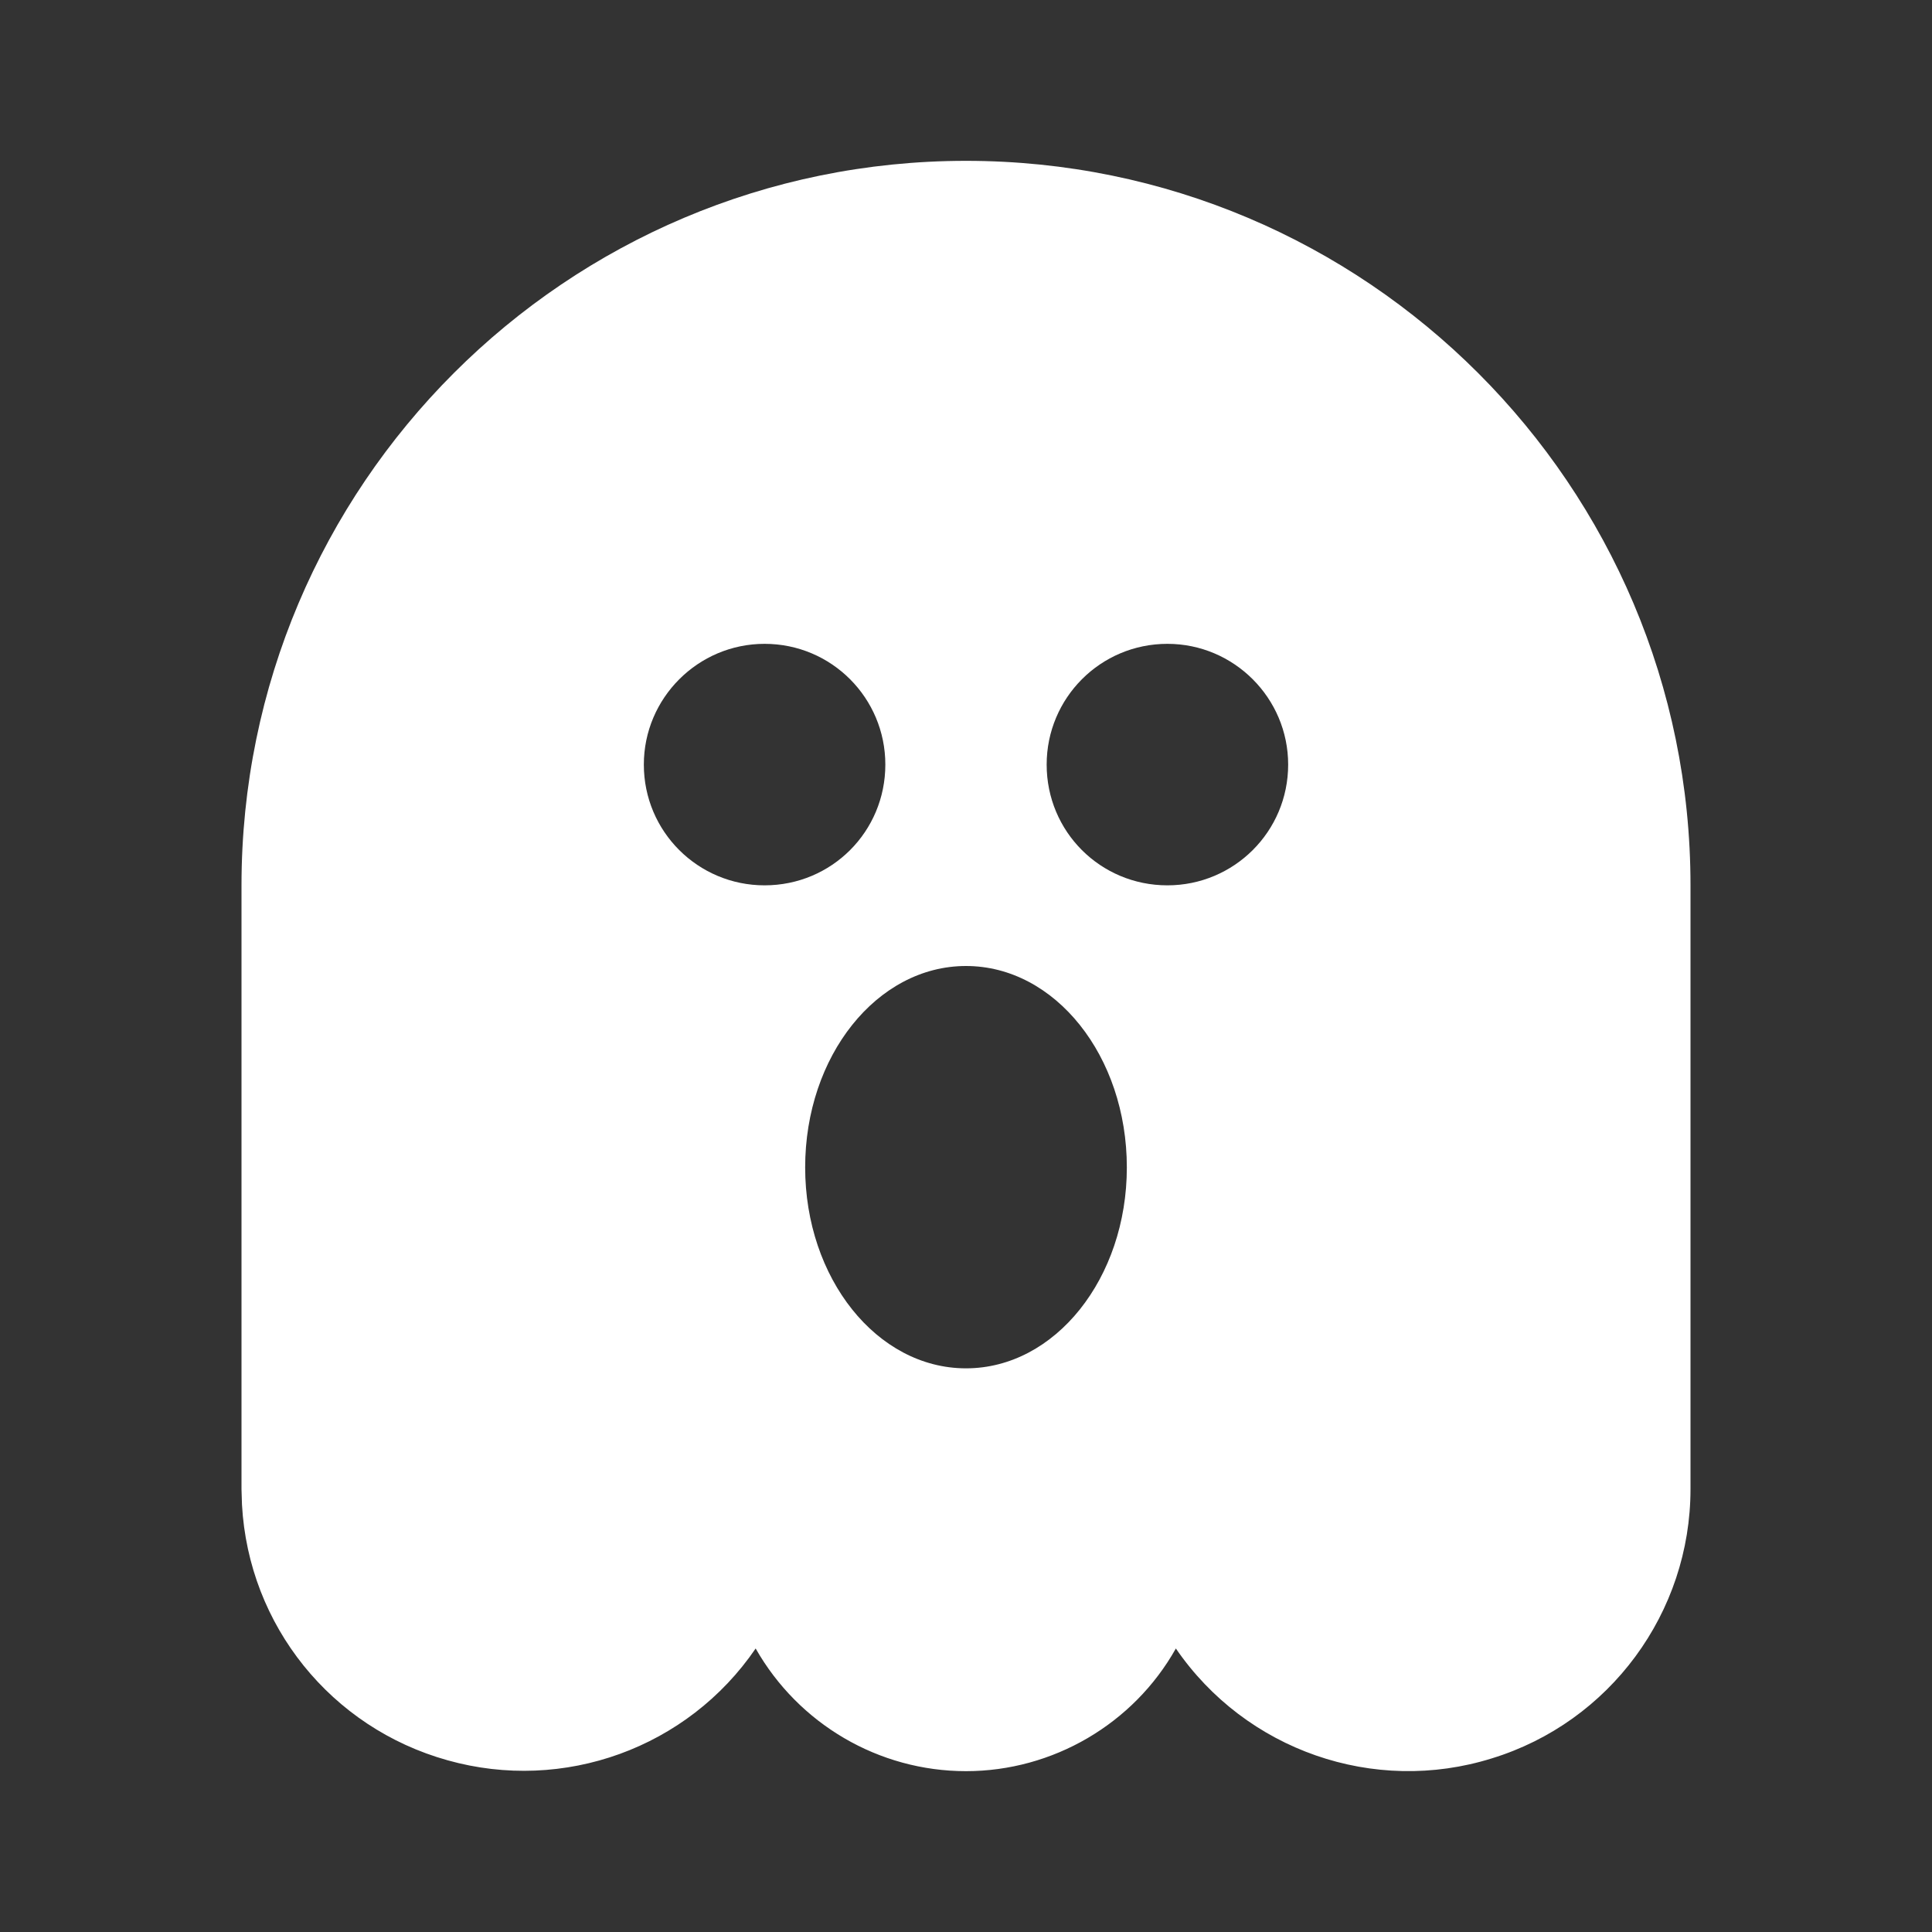 <?xml version="1.0" encoding="UTF-8"?>
<svg xmlns="http://www.w3.org/2000/svg" xmlns:xlink="http://www.w3.org/1999/xlink" width="16" height="16" viewBox="0 0 16 16" version="1.1">
<rect x="0" y="0" width="16" height="16" fill="#333333" stroke="none"/>
<g id="surface1">
<path style=" stroke:none;fill-rule:nonzero;fill:rgb(100%,100%,100%);fill-opacity:1;" d="M 8 1.332 C 11.312 1.332 14 4.02 14 7.332 L 14 12.332 C 14 13.355 13.332 14.262 12.355 14.562 C 11.379 14.867 10.316 14.496 9.738 13.652 C 9.387 14.277 8.719 14.668 8 14.668 C 7.277 14.668 6.613 14.277 6.258 13.652 C 5.695 14.477 4.668 14.848 3.707 14.578 C 2.742 14.309 2.059 13.461 2.004 12.461 L 2 12.332 L 2 7.332 C 2 4.02 4.688 1.332 8 1.332 Z M 8 8 C 7.262 8 6.668 8.746 6.668 9.668 C 6.668 10.586 7.262 11.332 8 11.332 C 8.738 11.332 9.332 10.586 9.332 9.668 C 9.332 8.746 8.738 8 8 8 Z M 6.332 5.332 C 5.781 5.332 5.332 5.781 5.332 6.332 C 5.332 6.887 5.781 7.332 6.332 7.332 C 6.887 7.332 7.332 6.887 7.332 6.332 C 7.332 5.781 6.887 5.332 6.332 5.332 Z M 9.668 5.332 C 9.113 5.332 8.668 5.781 8.668 6.332 C 8.668 6.887 9.113 7.332 9.668 7.332 C 10.219 7.332 10.668 6.887 10.668 6.332 C 10.668 5.781 10.219 5.332 9.668 5.332 Z M 9.668 5.332 "/>
</g>
</svg>
